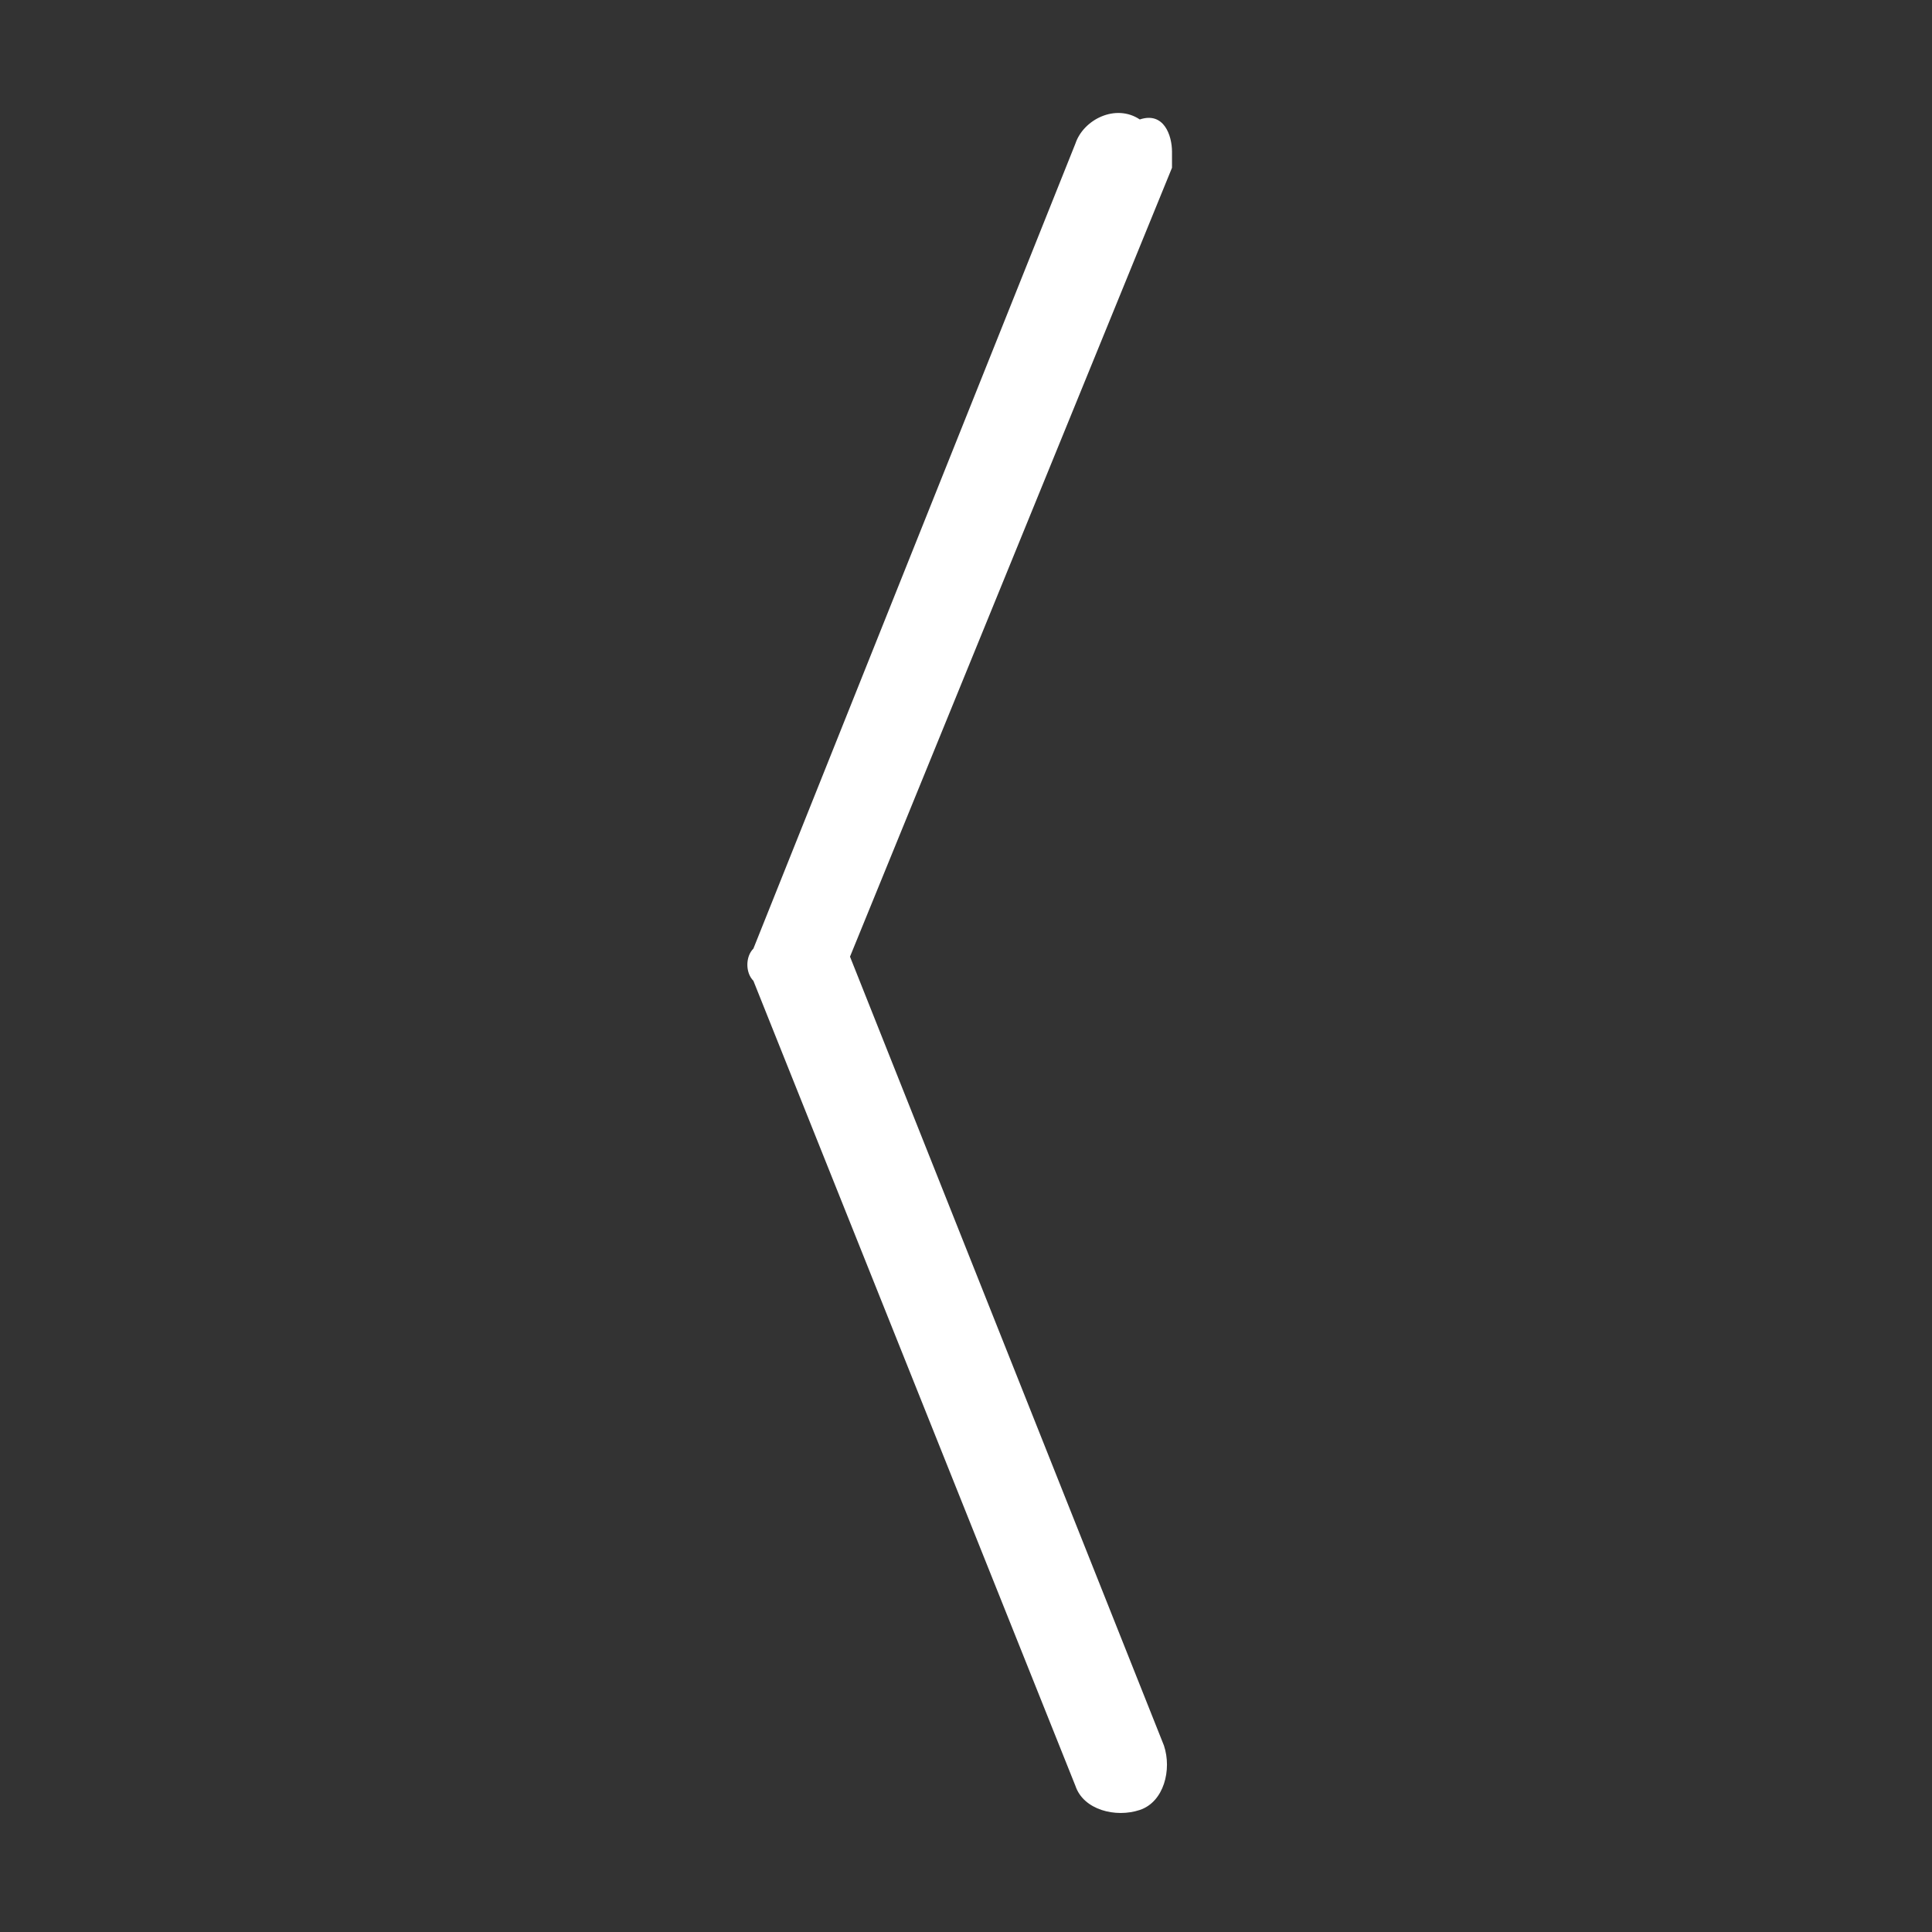 <svg xmlns="http://www.w3.org/2000/svg" version="1.1" xmlns:xlink="http://www.w3.org/1999/xlink" width="512" height="512" x="0" y="0" viewBox="0 0 24 24" style="enable-background:new 0 0 512 512" xml:space="preserve" class=""><rect x="0" y="0" width="24" height="24" fill="#333333" stroke="none"/><g transform="matrix(6.123233995736766e-17,-1,1,6.123233995736766e-17,-0.041,23.884)"><path d="M22 14.6h-.2l-9.8-4-9.8 3.9c-.3.1-.7 0-.8-.3s0-.7.3-.8l10-4c.1-.1.3-.1.4 0l10 4c.3.1.5.5.3.8.1.3-.2.4-.4.4z" fill="#ffffff" opacity="1" data-original="#000000" class=""></path></g></svg>